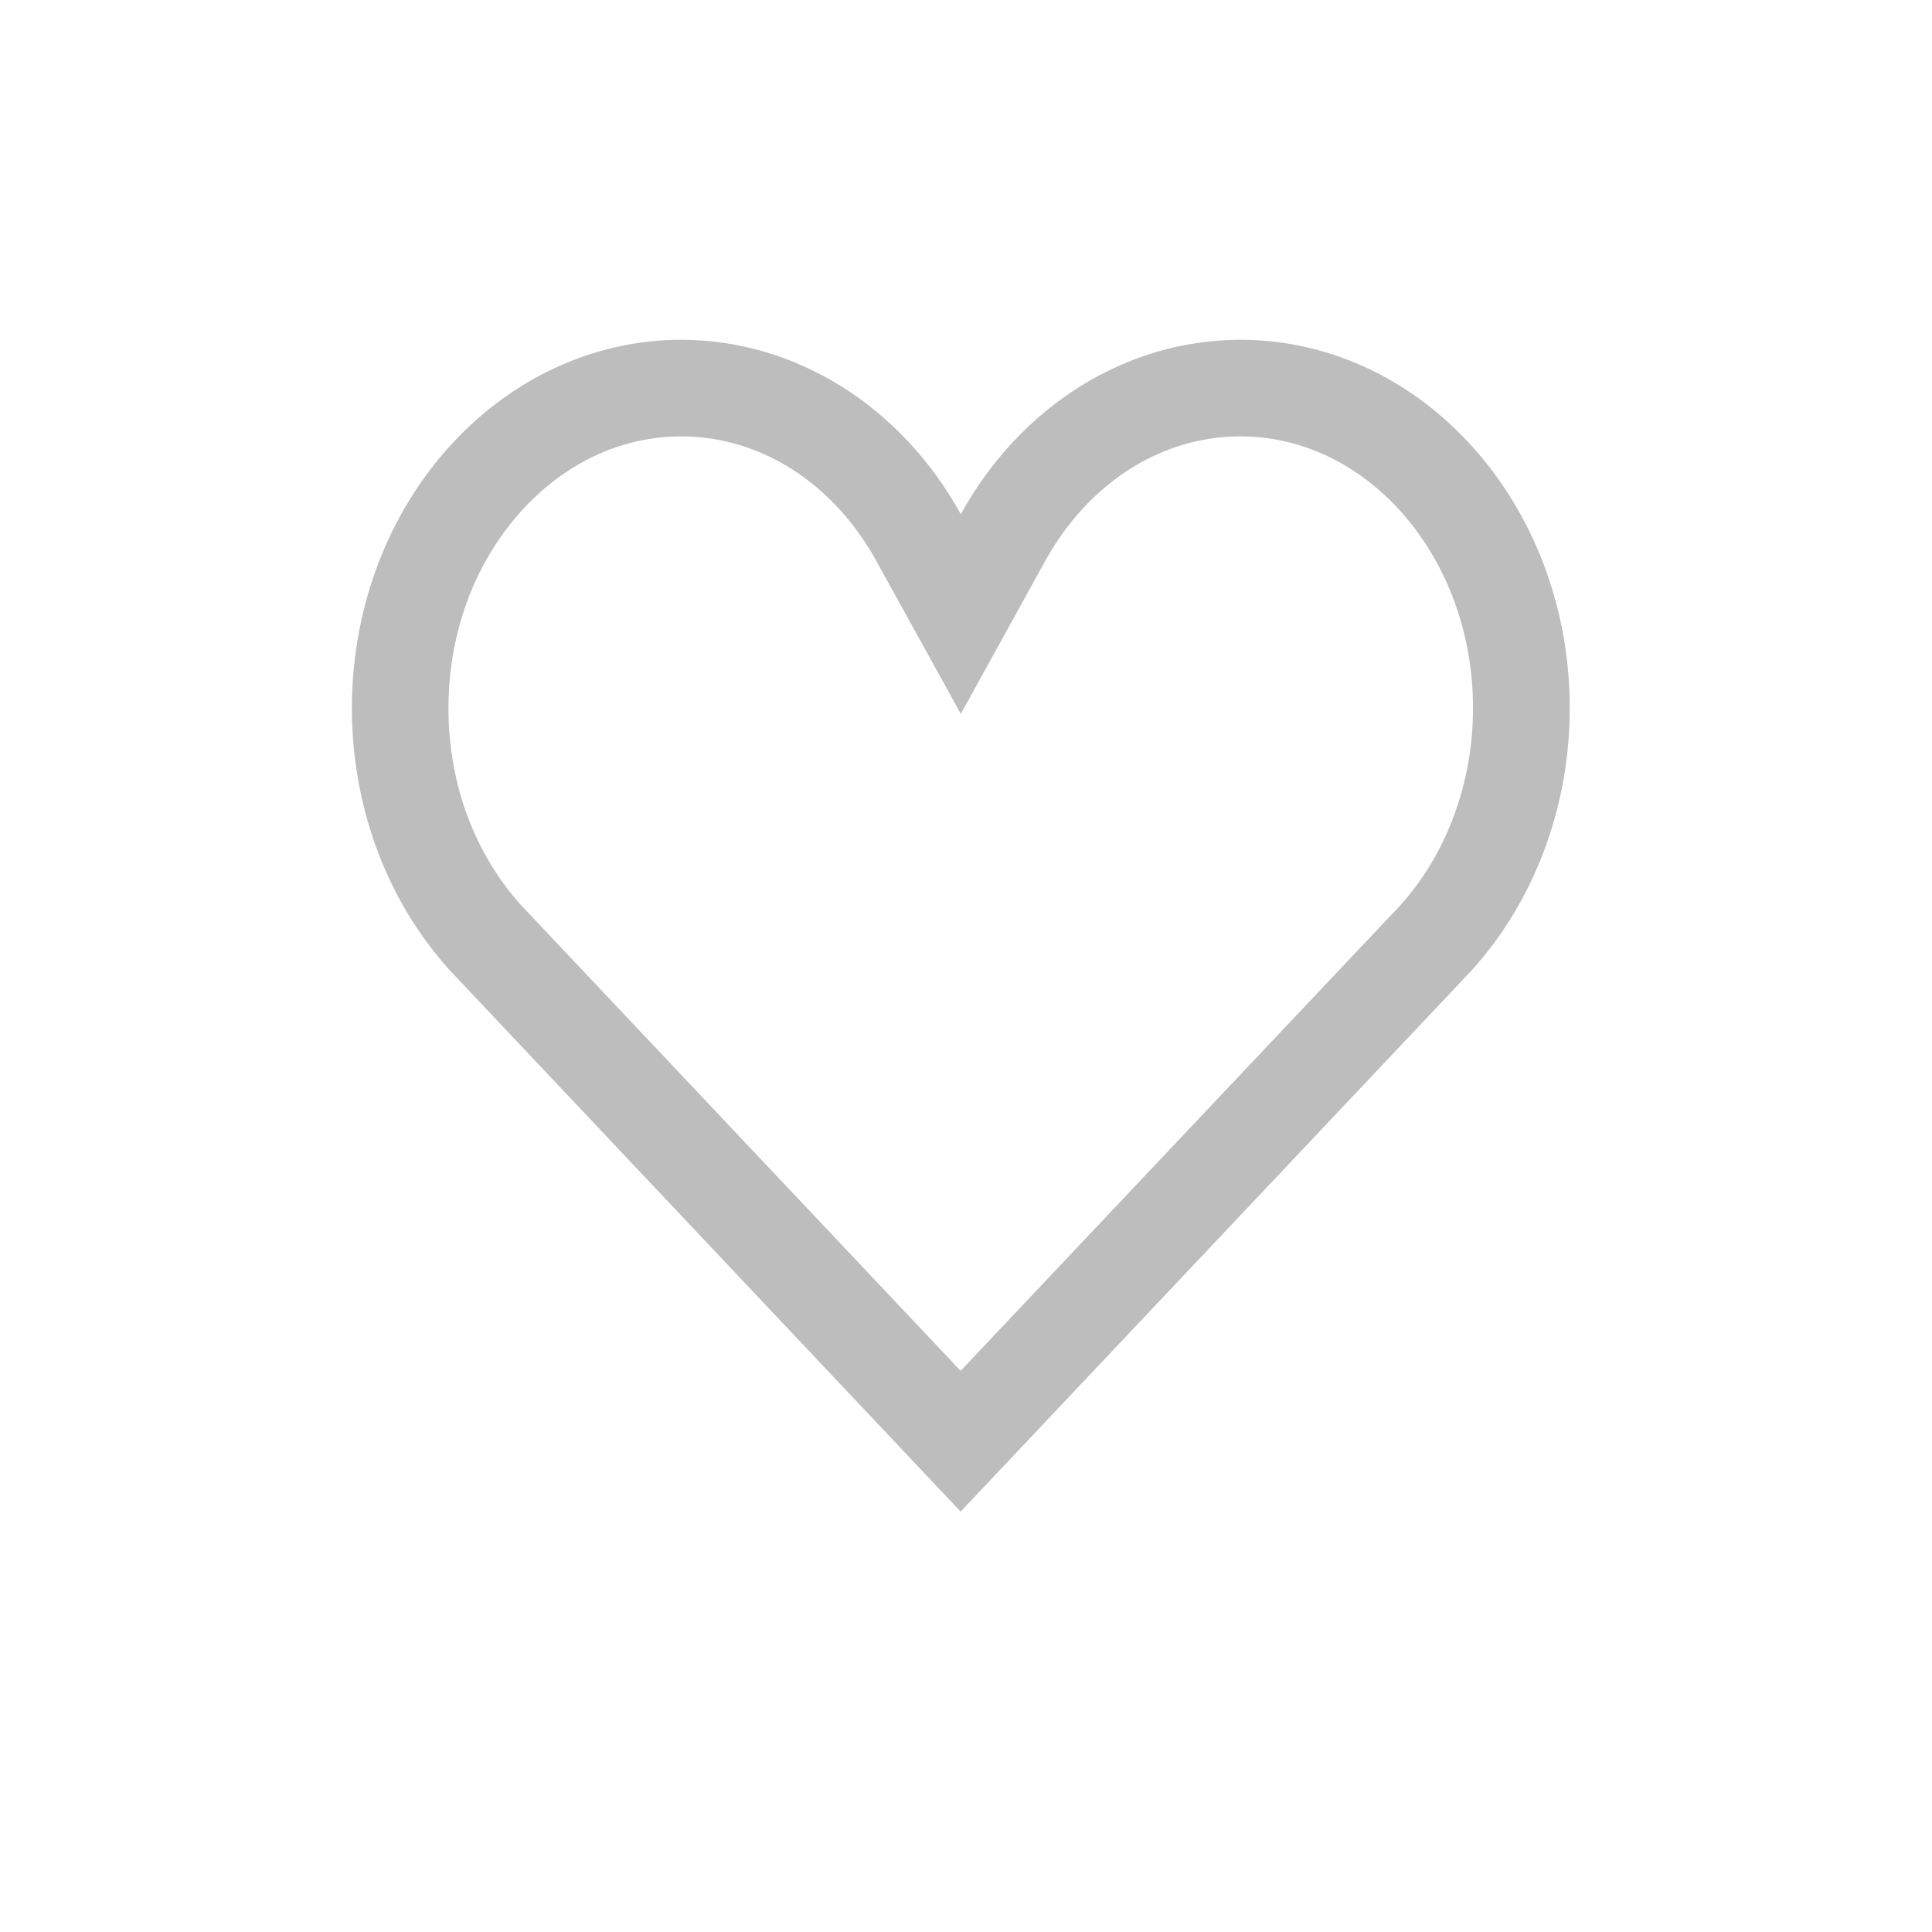 <svg xmlns="http://www.w3.org/2000/svg" id="prefix__ic_heart_s_g" width="16" height="16" viewBox="0 0 16 16">
    <path id="prefix__사각형_41" d="M0 0H16V16H0z" data-name="사각형 41" style="fill:none"/>
    <g id="prefix__패스_440" data-name="패스 440" style="fill:none">
        <path d="M12.721 10.348l-4.231 4.48-4.227-4.478a3.312 3.312 0 0 1-.03-4.315 2.593 2.593 0 0 1 1.944-.911 2.671 2.671 0 0 1 2.315 1.444 2.671 2.671 0 0 1 2.315-1.444 2.9 2.9 0 0 1 2.728 3.05 3.239 3.239 0 0 1-.814 2.174z" style="stroke:none" transform="translate(-.535 -2.31)"/>
        <path d="M8.49 13.663l3.644-3.858c.382-.424.601-1.018.6-1.631 0-1.24-.864-2.25-1.927-2.25-.655 0-1.258.385-1.615 1.03l-.7 1.268-.7-1.267c-.357-.646-.96-1.031-1.615-1.031-.504 0-.98.227-1.344.64-.38.432-.588 1.011-.584 1.63.004.615.218 1.187.602 1.613l3.64 3.856m0 1.166l-4.228-4.48c-1.073-1.182-1.087-3.114-.03-4.314.513-.583 1.213-.911 1.944-.911.943 0 1.819.546 2.315 1.444.496-.898 1.371-1.444 2.315-1.444 1.507 0 2.728 1.366 2.728 3.05 0 .817-.293 1.6-.814 2.174l-4.23 4.48z" style="fill:#bdbdbd;stroke:none" transform="translate(-.535 -2.31)"/>
    </g>
</svg>
